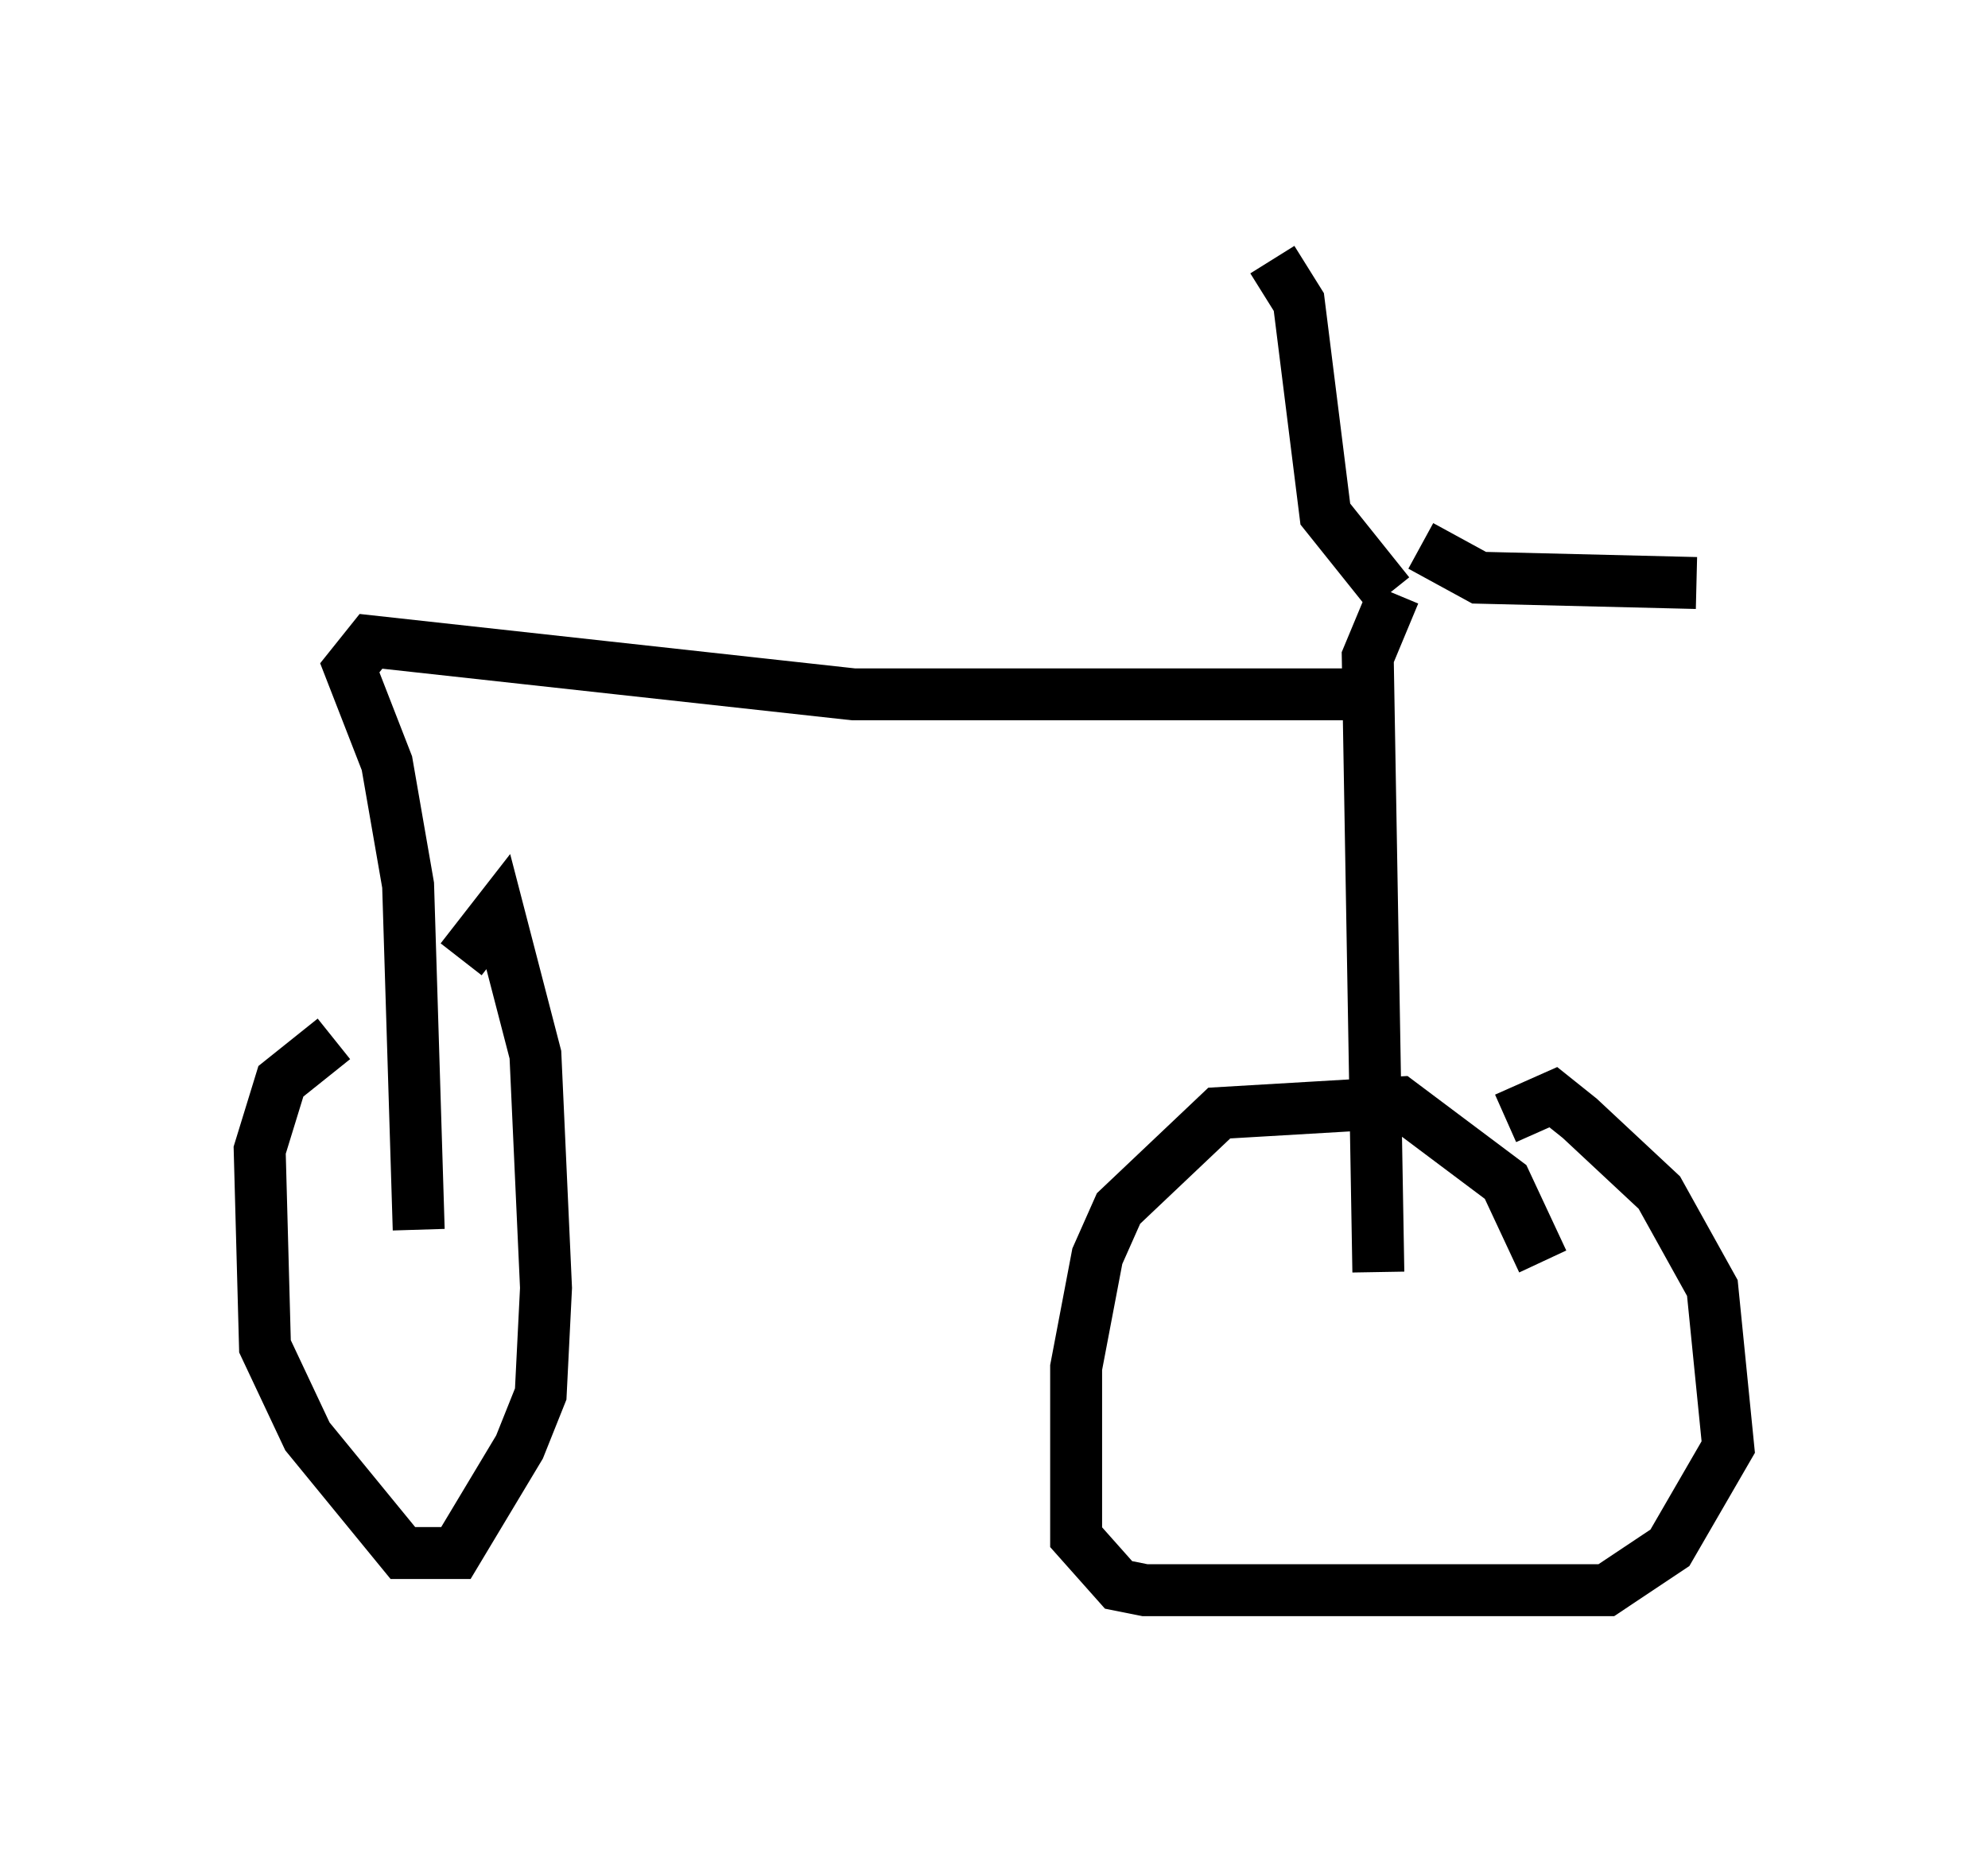 <?xml version="1.0" encoding="utf-8" ?>
<svg baseProfile="full" height="35.623" version="1.1" width="38.277" xmlns="http://www.w3.org/2000/svg" xmlns:ev="http://www.w3.org/2001/xml-events" xmlns:xlink="http://www.w3.org/1999/xlink"><defs /><rect fill="white" height="35.623" width="38.277" x="0" y="0" /><path d="M7.96, 20.109 m-1.531, -0.102 l-1.021, 0.817 -0.408, 1.327 l0.102, 3.777 0.817, 1.735 l1.838, 2.246 1.021, 0.0 l1.225, -2.042 0.408, -1.021 l0.102, -2.042 -0.204, -4.492 l-0.715, -2.756 -0.715, 0.919 m20.825, 5.819 l-0.715, -1.531 -2.042, -1.531 l-3.471, 0.204 -1.94, 1.838 l-0.408, 0.919 -0.408, 2.144 l0.0, 3.267 0.817, 0.919 l0.51, 0.102 8.881, 0.0 l1.225, -0.817 1.123, -1.94 l-0.306, -3.063 -1.021, -1.838 l-1.531, -1.429 -0.51, -0.408 l-0.919, 0.408 m-2.45, 2.96 l-0.204, -11.842 0.51, -1.225 m-0.102, 0.0 l-1.225, -1.531 -0.51, -4.083 l-0.51, -0.817 m2.858, 5.513 l1.123, 0.613 4.185, 0.102 m-6.533, 2.144 l-9.698, 0.0 -9.29, -1.021 l-0.408, 0.51 0.715, 1.838 l0.408, 2.348 0.204, 6.635 " fill="none" stroke="black" stroke-width="1" /></svg>